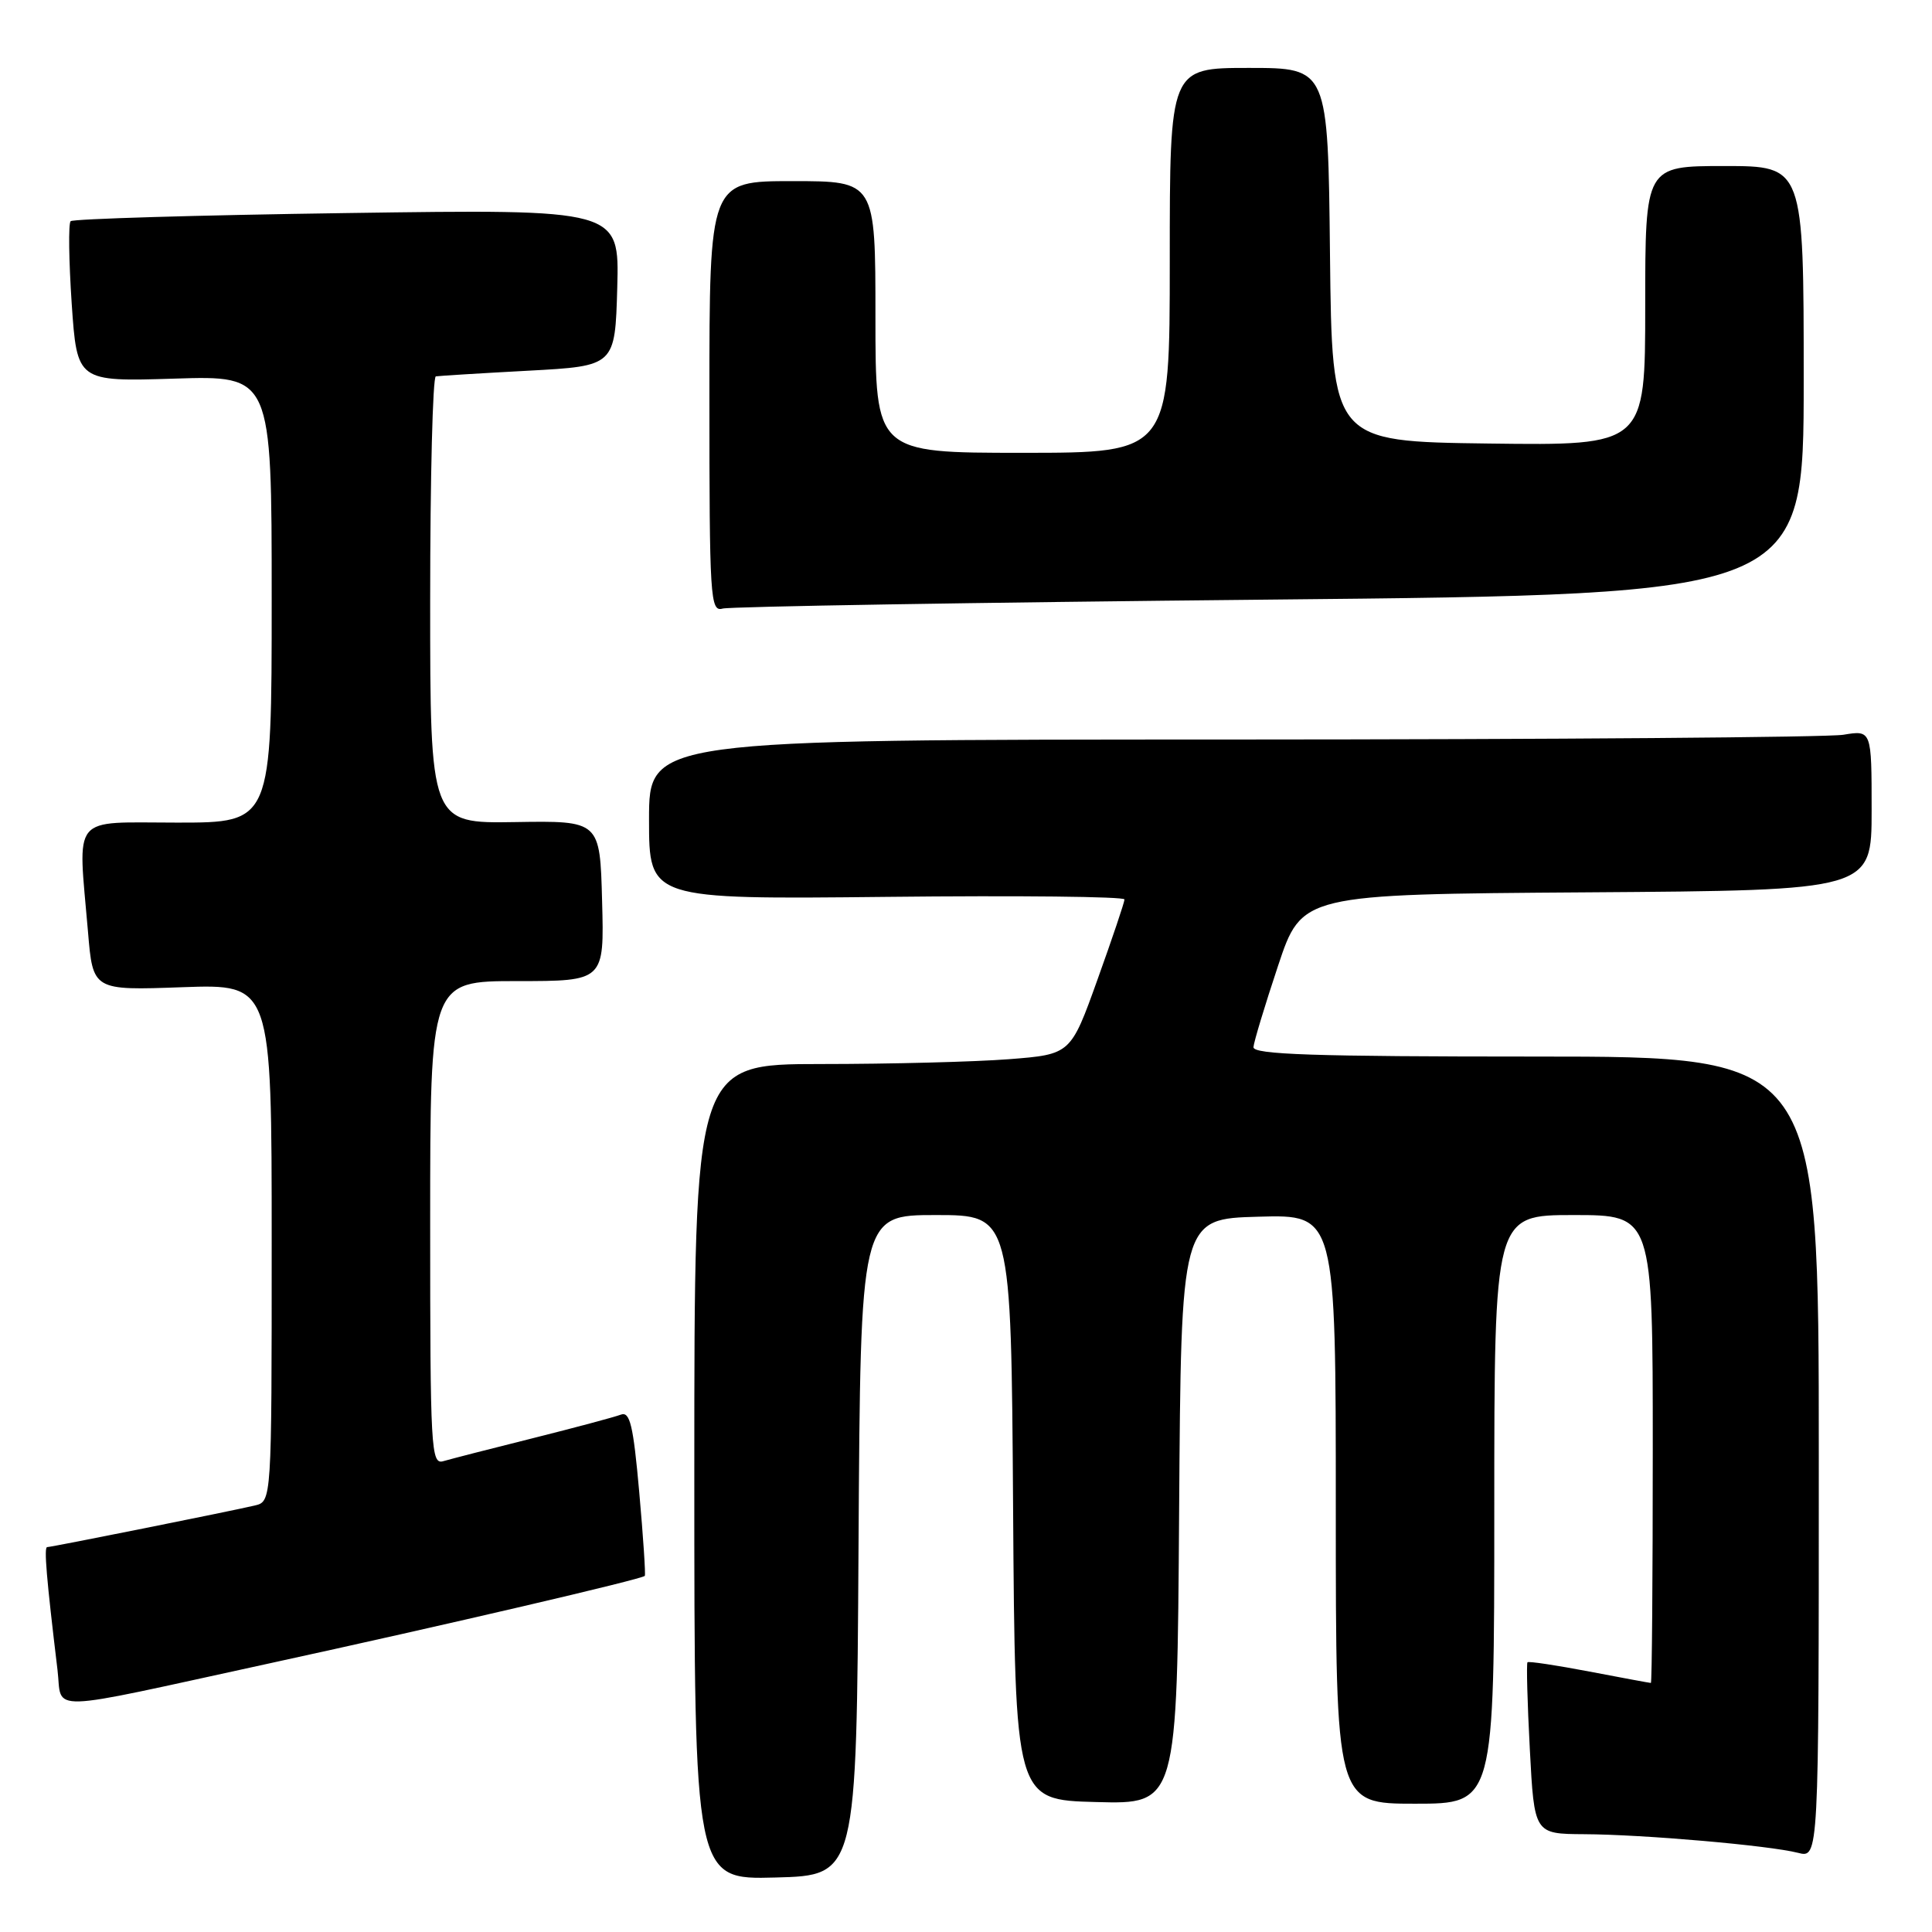 <?xml version="1.0" encoding="UTF-8" standalone="no"?>
<!DOCTYPE svg PUBLIC "-//W3C//DTD SVG 1.1//EN" "http://www.w3.org/Graphics/SVG/1.1/DTD/svg11.dtd" >
<svg xmlns="http://www.w3.org/2000/svg" xmlns:xlink="http://www.w3.org/1999/xlink" version="1.1" viewBox="0 0 256 256">
 <g >
 <path fill="currentColor"
d=" M 113.76 204.75 C 114.02 161.00 114.02 161.00 124.00 161.00 C 133.98 161.00 133.98 161.00 134.24 199.75 C 134.50 238.50 134.50 238.50 145.24 238.78 C 155.98 239.07 155.98 239.07 156.24 200.28 C 156.50 161.50 156.50 161.50 166.75 161.22 C 177.00 160.93 177.00 160.93 177.00 199.97 C 177.00 239.00 177.00 239.00 187.50 239.00 C 198.00 239.00 198.00 239.00 198.00 200.00 C 198.00 161.00 198.00 161.00 208.50 161.00 C 219.00 161.00 219.00 161.00 219.00 192.00 C 219.00 209.05 218.89 223.00 218.75 223.00 C 218.61 223.00 214.94 222.32 210.60 221.49 C 206.25 220.66 202.56 220.10 202.40 220.26 C 202.25 220.42 202.38 225.60 202.71 231.78 C 203.30 243.00 203.30 243.00 209.90 243.04 C 217.83 243.08 234.42 244.53 238.25 245.51 C 241.00 246.22 241.00 246.22 241.00 193.11 C 241.00 140.00 241.00 140.00 203.50 140.00 C 174.12 140.00 166.02 139.73 166.09 138.75 C 166.14 138.06 167.60 133.22 169.34 128.00 C 172.50 118.50 172.50 118.50 210.25 118.24 C 248.00 117.98 248.00 117.98 248.00 107.36 C 248.00 96.74 248.00 96.74 244.25 97.36 C 242.19 97.70 205.74 97.98 163.25 97.99 C 86.00 98.00 86.00 98.00 86.00 108.59 C 86.00 119.17 86.00 119.17 117.50 118.84 C 134.83 118.65 149.00 118.80 149.00 119.18 C 149.00 119.55 147.39 124.32 145.43 129.78 C 141.87 139.71 141.87 139.71 133.68 140.35 C 129.18 140.70 117.96 140.99 108.75 140.99 C 92.00 141.00 92.00 141.00 92.00 195.03 C 92.00 249.07 92.00 249.07 102.75 248.78 C 113.50 248.50 113.50 248.50 113.76 204.75 Z  M 35.50 220.45 C 59.11 215.31 85.13 209.24 85.44 208.81 C 85.56 208.64 85.23 203.64 84.70 197.69 C 83.91 188.82 83.47 186.99 82.26 187.45 C 81.45 187.76 76.22 189.16 70.64 190.56 C 65.06 191.95 59.71 193.33 58.75 193.61 C 57.11 194.10 57.00 192.14 57.00 162.07 C 57.00 130.00 57.00 130.00 68.53 130.00 C 80.07 130.00 80.07 130.00 79.78 119.37 C 79.50 108.75 79.50 108.75 68.25 108.93 C 57.00 109.11 57.00 109.11 57.00 79.55 C 57.00 63.30 57.34 49.94 57.75 49.87 C 58.16 49.80 63.67 49.46 70.00 49.12 C 81.50 48.50 81.50 48.50 81.79 38.10 C 82.07 27.71 82.07 27.71 46.00 28.23 C 26.16 28.51 9.67 29.00 9.36 29.31 C 9.05 29.62 9.12 34.53 9.50 40.22 C 10.21 50.57 10.21 50.57 23.10 50.17 C 36.00 49.76 36.00 49.76 36.00 79.38 C 36.00 109.00 36.00 109.00 23.50 109.00 C 9.23 109.00 10.32 107.67 11.66 123.47 C 12.31 131.24 12.31 131.24 24.16 130.81 C 36.00 130.39 36.00 130.39 36.00 164.68 C 36.00 198.96 36.00 198.96 33.75 199.49 C 30.52 200.25 6.82 205.00 6.25 205.00 C 5.81 205.00 6.15 209.07 7.62 221.28 C 8.30 226.93 5.38 227.01 35.50 220.45 Z  M 168.25 79.45 C 239.00 78.76 239.00 78.76 239.00 50.38 C 239.00 22.00 239.00 22.00 228.50 22.00 C 218.00 22.00 218.00 22.00 218.00 40.52 C 218.00 59.04 218.00 59.04 197.25 58.77 C 176.50 58.50 176.50 58.50 176.23 33.75 C 175.97 9.00 175.97 9.00 165.48 9.00 C 155.00 9.00 155.00 9.00 155.00 34.50 C 155.00 60.00 155.00 60.00 135.50 60.00 C 116.00 60.00 116.00 60.00 116.00 42.00 C 116.00 24.00 116.00 24.00 105.00 24.00 C 94.00 24.00 94.00 24.00 94.00 52.57 C 94.00 79.30 94.11 81.10 95.75 80.64 C 96.71 80.37 129.34 79.83 168.25 79.45 Z "/>
</g>
</svg>
